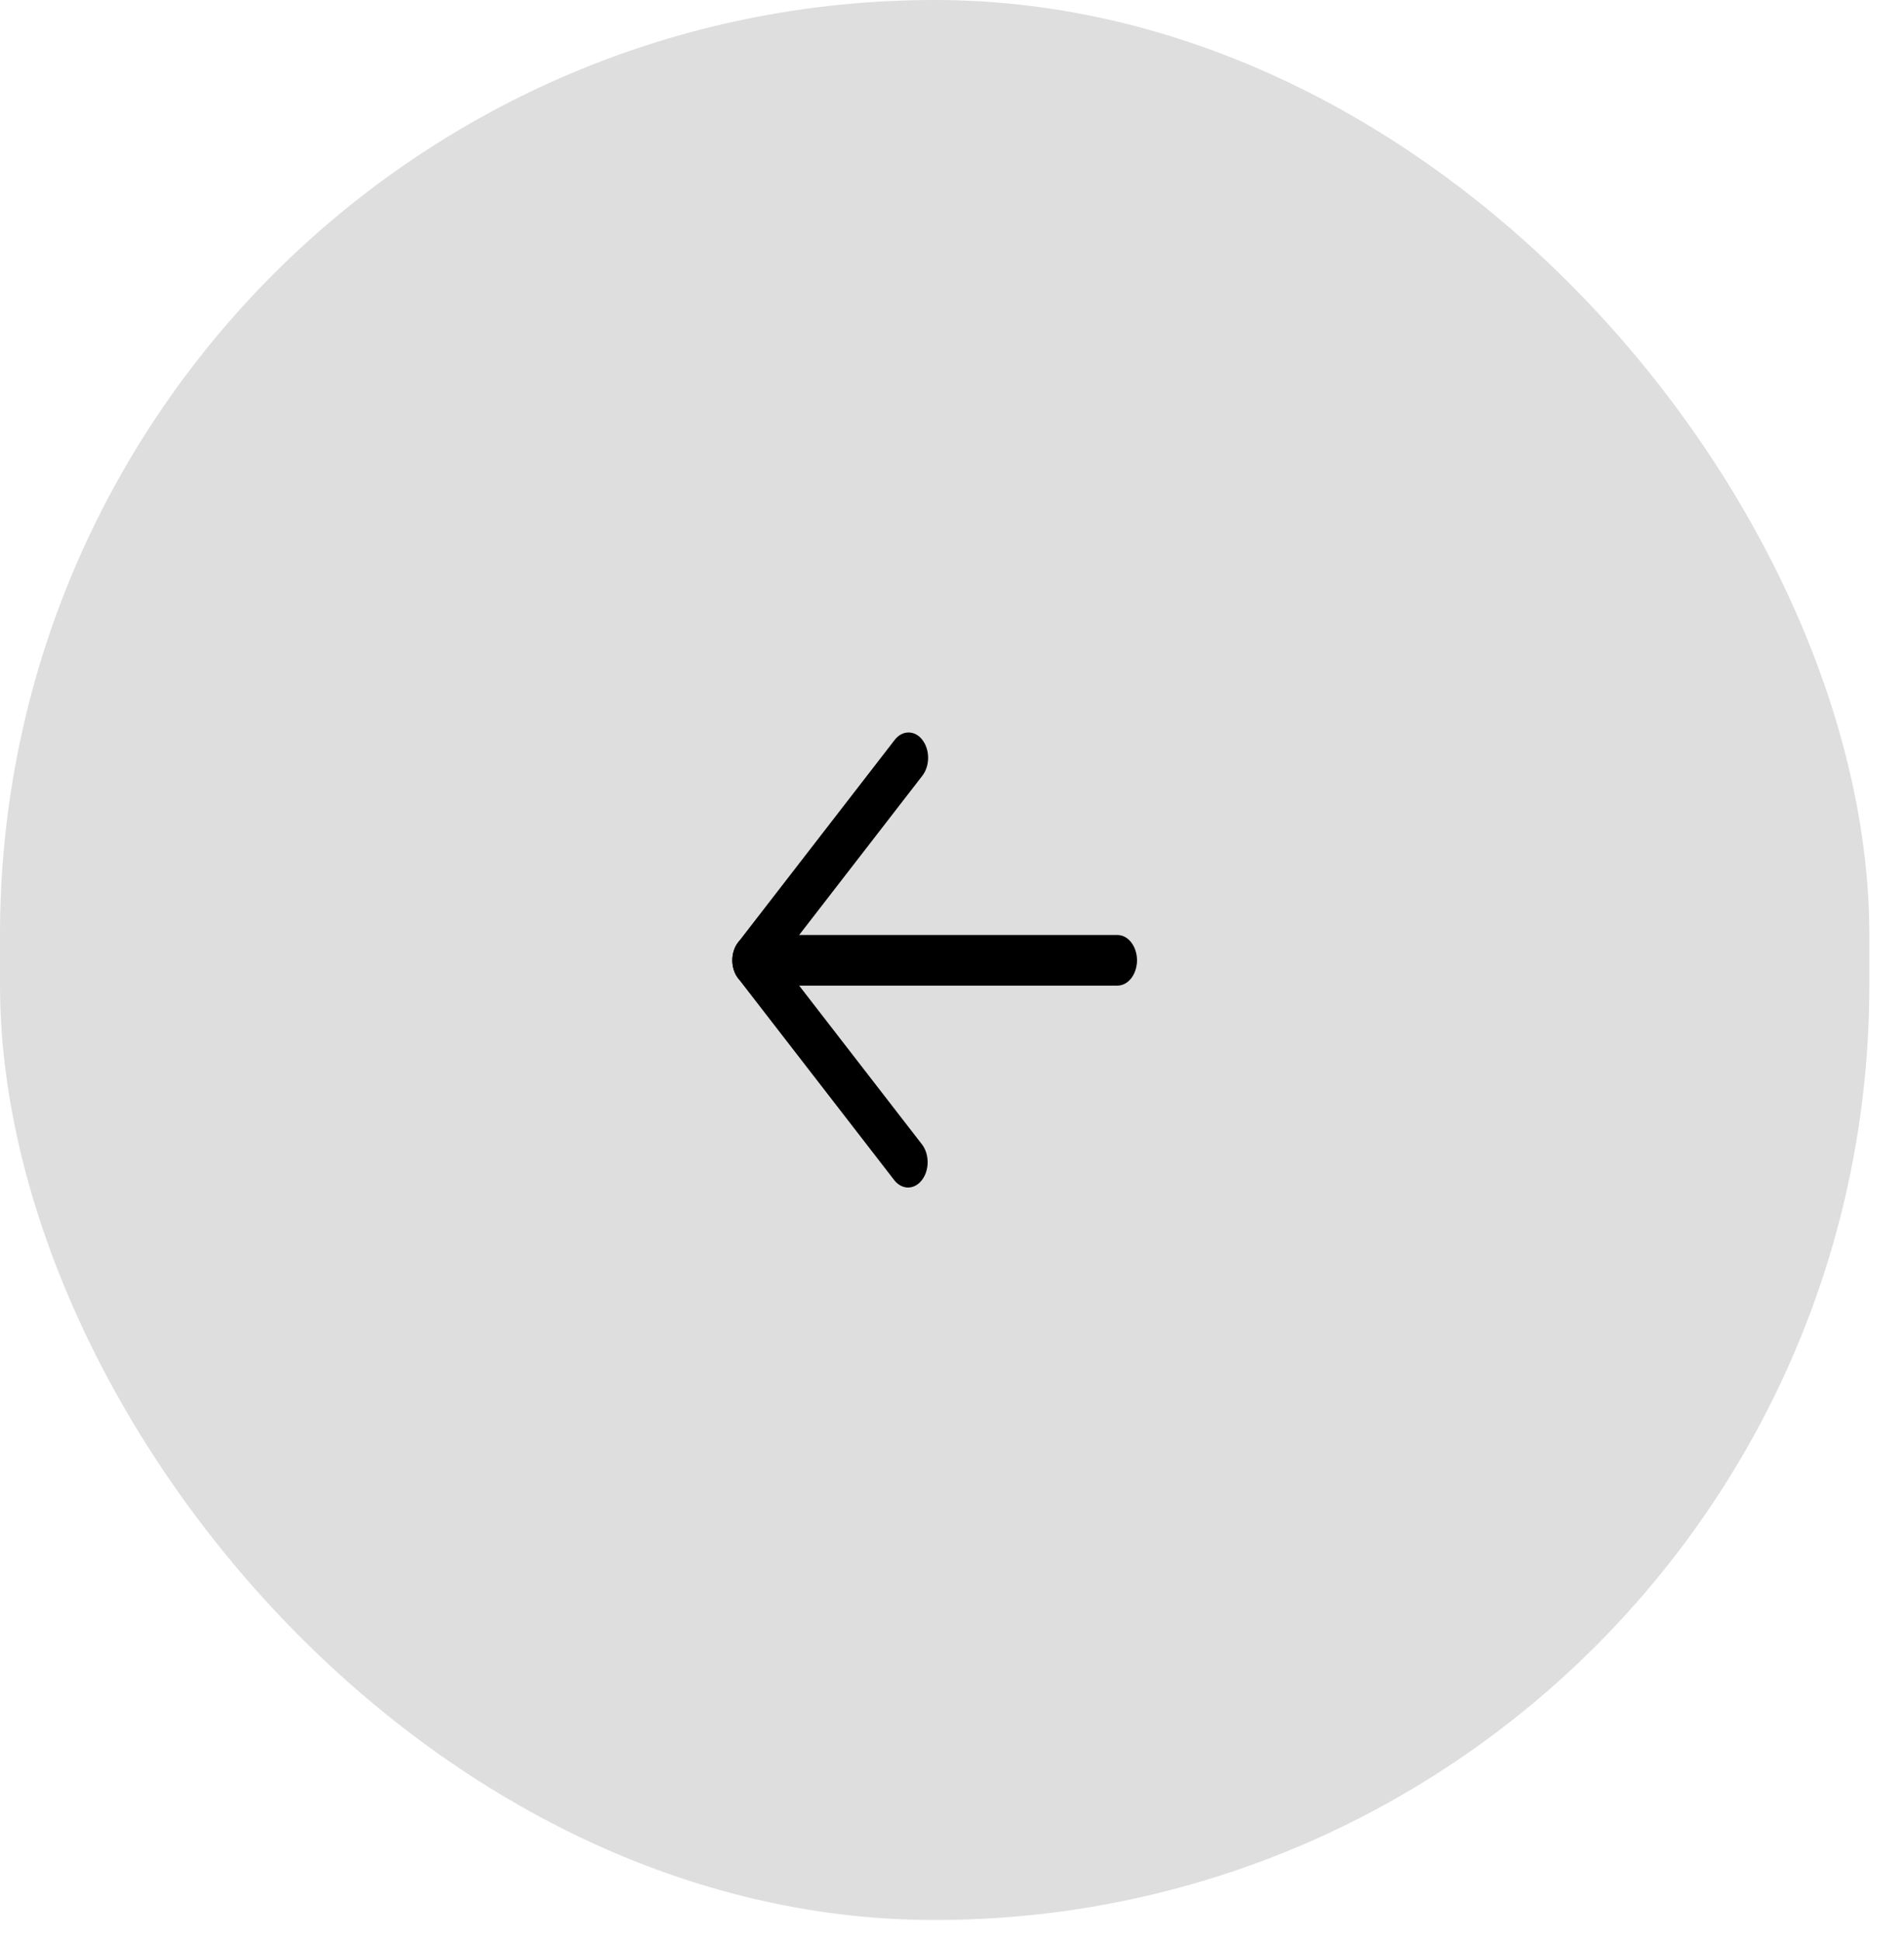 <svg width="52" height="53" viewBox="0 0 52 53" fill="none" xmlns="http://www.w3.org/2000/svg">
<g filter="url(#filter0_b_681_7340)">
<rect x="51.053" y="52.425" width="51.053" height="52.425" rx="25.526" transform="rotate(-180 51.053 52.425)" fill="#DEDEDE"/>
<path d="M24.813 20C24.884 20 24.953 20.017 25.018 20.052C25.083 20.087 25.142 20.138 25.191 20.203C25.291 20.333 25.348 20.508 25.348 20.691C25.348 20.875 25.291 21.05 25.191 21.18L21.291 26.221L25.191 31.262C25.286 31.393 25.337 31.567 25.335 31.746C25.332 31.925 25.276 32.096 25.178 32.222C25.08 32.349 24.948 32.422 24.809 32.425C24.671 32.428 24.537 32.361 24.435 32.239L20.157 26.71C20.057 26.58 20 26.404 20 26.221C20 26.038 20.057 25.862 20.157 25.733L24.435 20.203C24.485 20.138 24.544 20.087 24.608 20.052C24.673 20.017 24.743 20 24.813 20Z" fill="black"/>
<path d="M20.535 25.53H30.518C30.66 25.53 30.796 25.603 30.896 25.733C30.996 25.862 31.053 26.038 31.053 26.221C31.053 26.404 30.996 26.58 30.896 26.71C30.796 26.839 30.66 26.912 30.518 26.912H20.535C20.393 26.912 20.257 26.839 20.157 26.71C20.056 26.58 20 26.404 20 26.221C20 26.038 20.056 25.862 20.157 25.733C20.257 25.603 20.393 25.53 20.535 25.53Z" fill="black"/>
</g>
<defs>
<filter id="filter0_b_681_7340" x="-4" y="-4" width="59.053" height="60.425" filterUnits="userSpaceOnUse" color-interpolation-filters="sRGB">
<feFlood flood-opacity="0" result="BackgroundImageFix"/>
<feGaussianBlur in="BackgroundImageFix" stdDeviation="2"/>
<feComposite in2="SourceAlpha" operator="in" result="effect1_backgroundBlur_681_7340"/>
<feBlend mode="normal" in="SourceGraphic" in2="effect1_backgroundBlur_681_7340" result="shape"/>
</filter>
</defs>
</svg>

